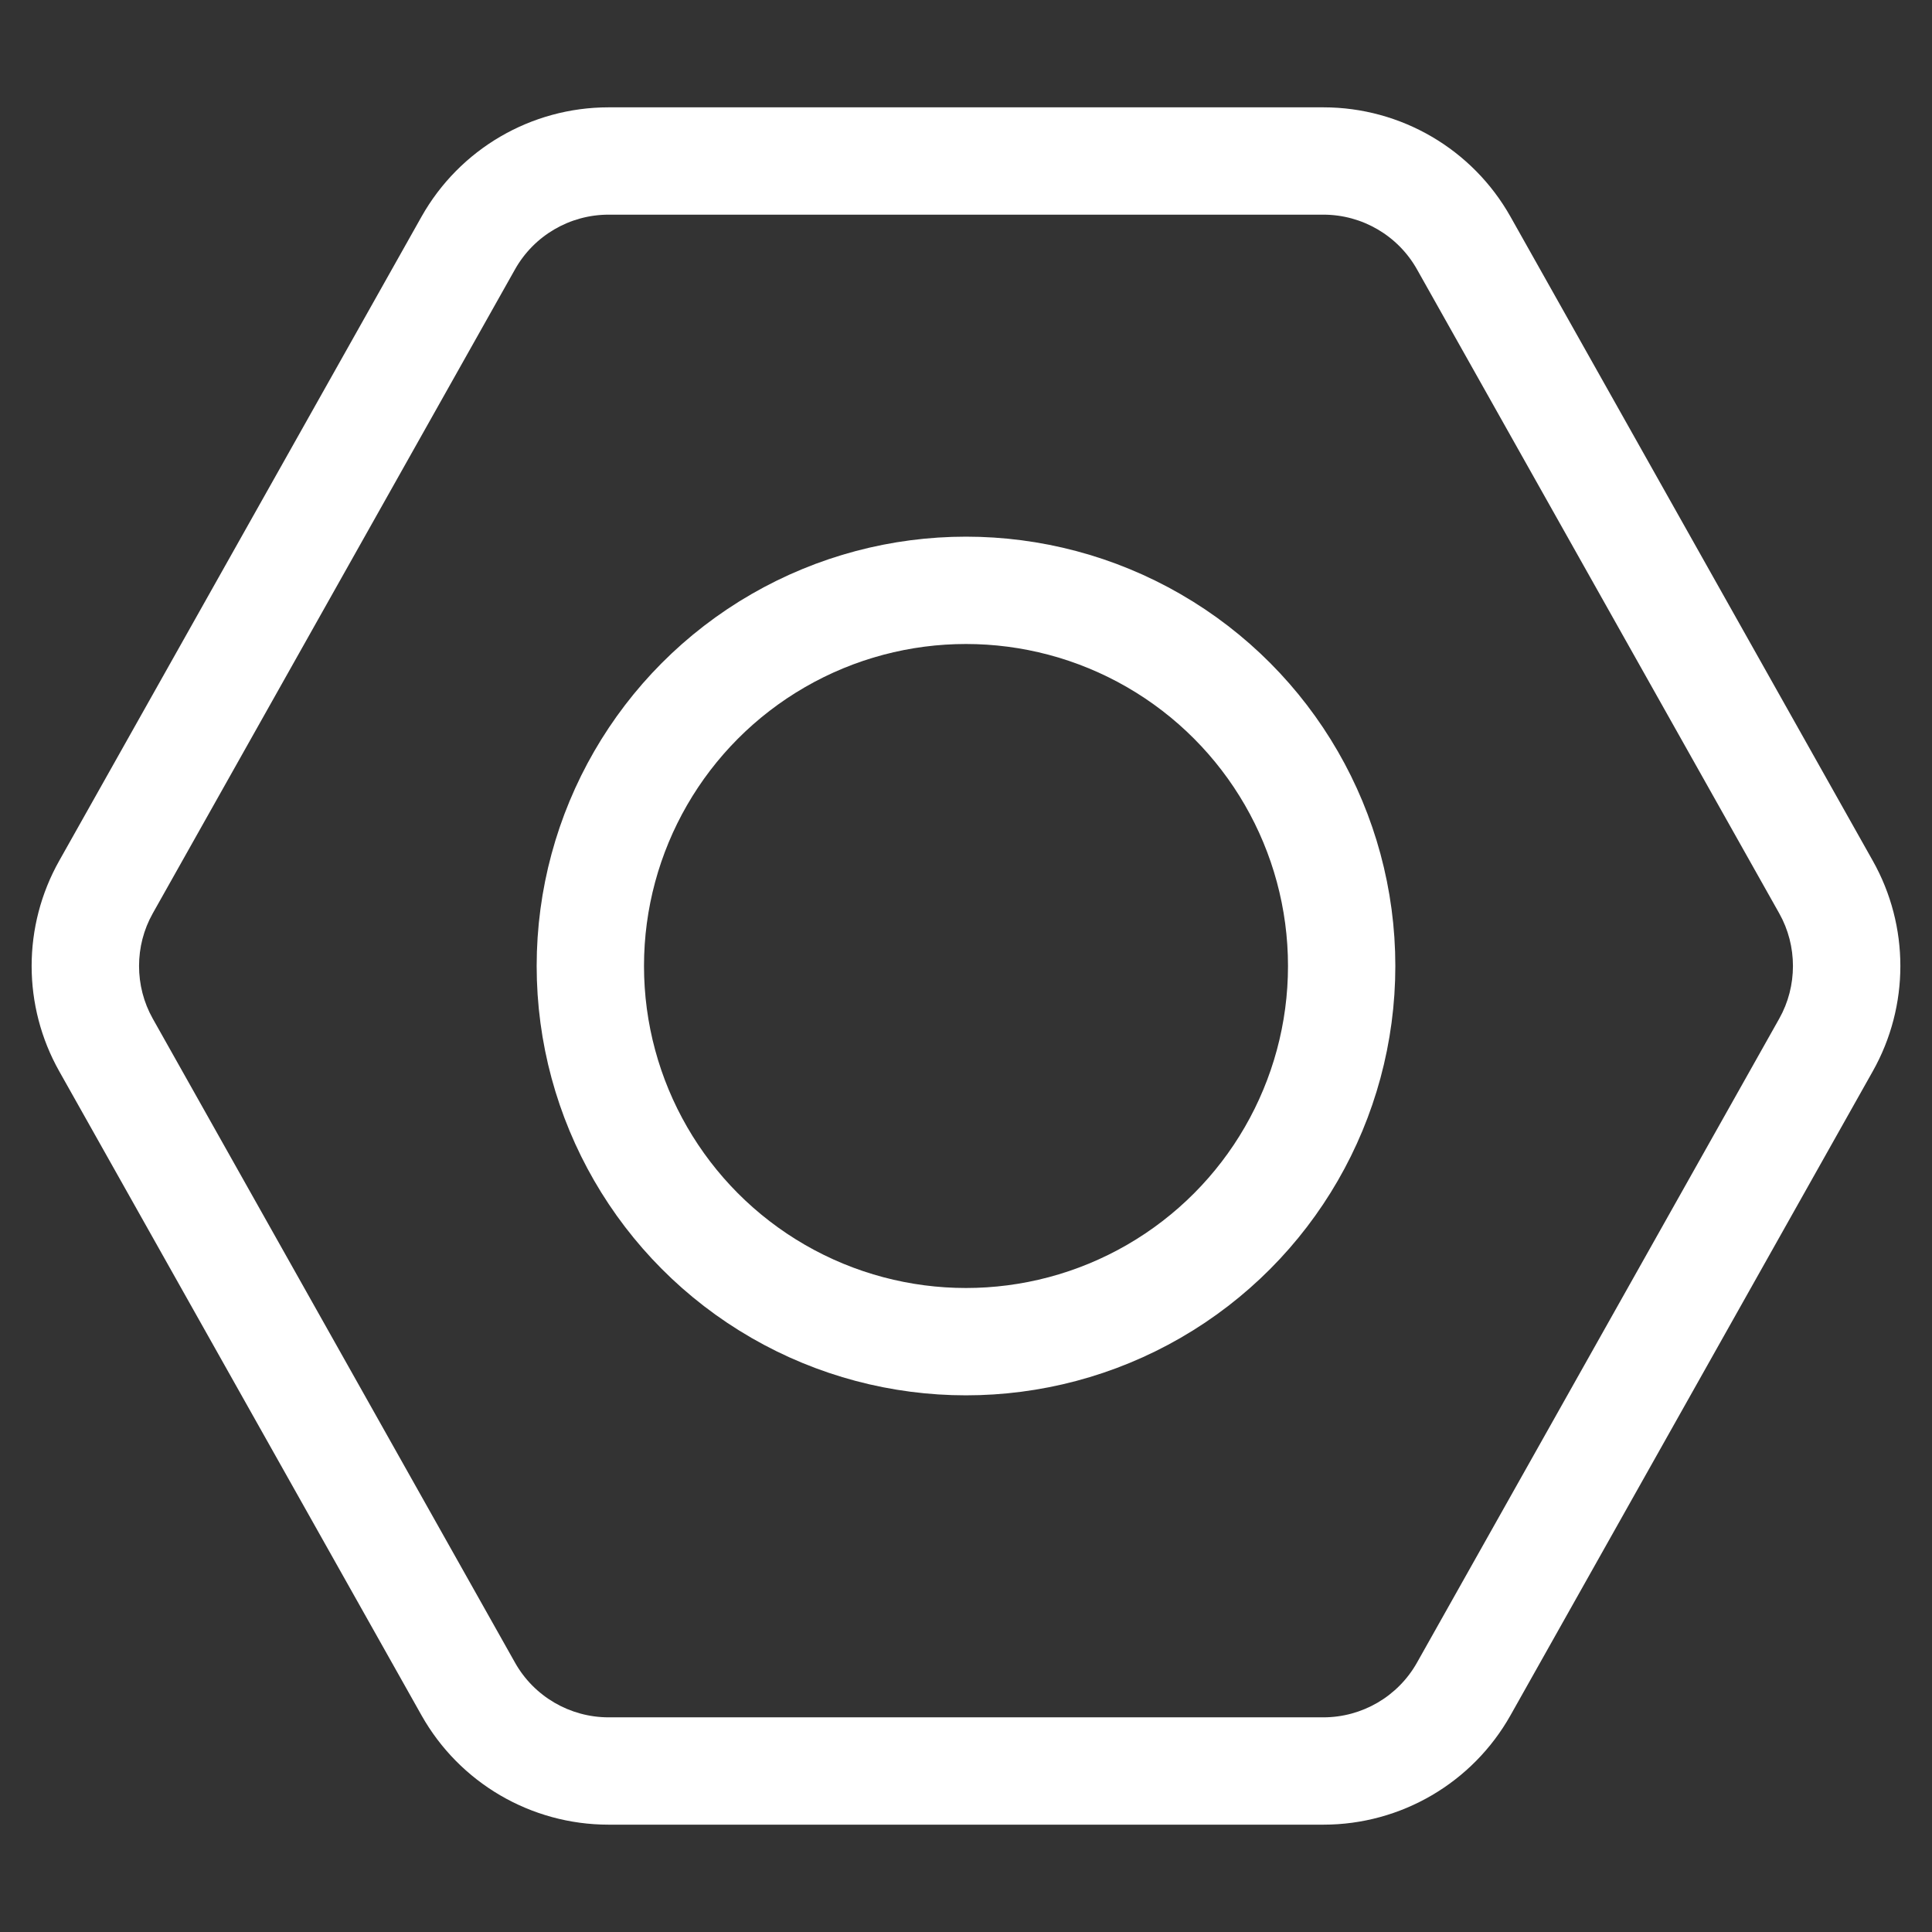 <svg xmlns="http://www.w3.org/2000/svg" xmlns:xlink="http://www.w3.org/1999/xlink" width="18" height="18" viewBox="0 0 18 18">
  <rect x="0" y="0" width="18" height="18" fill="#333333" stroke="none"/>
  <defs>
    <style>
      .cls-1 {
        fill: #2bb54b;
        opacity: 0.3;
      }

      .cls-2 {
        clip-path: url(#clip-path);
      }

      .cls-3, .cls-4, .cls-7 {
        fill: none;
      }

      .cls-4 {
        stroke: #fff;
      }

      .cls-5, .cls-6 {
        stroke: none;
      }

      .cls-6 {
        fill: #fff;
      }
    </style>
    <clipPath id="clip-path">
      <rect id="矩形_27846" data-name="矩形 27846" class="cls-1" width="18" height="18" transform="translate(66 399)"/>
    </clipPath>
  </defs>
  <g id="蒙版组_2516" data-name="蒙版组 2516" class="cls-2" transform="translate(-66 -399)">
    <g id="组_27768" data-name="组 27768" transform="translate(0 14)">
      <g id="多边形_4" data-name="多边形 4" class="cls-3" transform="translate(66 386)">
        <path class="cls-5" d="M12.33,0a2,2,0,0,1,1.743,1.019l3.375,6a2,2,0,0,1,0,1.961l-3.375,6A2,2,0,0,1,12.33,16H5.67a2,2,0,0,1-1.743-1.019l-3.375-6a2,2,0,0,1,0-1.961l3.375-6A2,2,0,0,1,5.67,0Z"/>
        <path class="cls-6" d="M 5.67 1 C 5.309 1 4.975 1.195 4.798 1.51 L 1.423 7.51 C 1.253 7.812 1.253 8.188 1.423 8.49 L 4.798 14.49 C 4.975 14.805 5.309 15 5.67 15 L 12.33 15 C 12.691 15 13.025 14.805 13.202 14.49 L 16.577 8.49 C 16.747 8.188 16.747 7.812 16.577 7.51 L 13.202 1.51 C 13.025 1.195 12.691 1 12.33 1 L 5.67 1 M 5.67 0 L 12.33 0 C 13.053 0 13.719 0.39 14.073 1.019 L 17.448 7.019 C 17.791 7.628 17.791 8.372 17.448 8.981 L 14.073 14.981 C 13.719 15.61 13.053 16 12.33 16 L 5.67 16 C 4.947 16 4.281 15.61 3.927 14.981 L 0.552 8.981 C 0.209 8.372 0.209 7.628 0.552 7.019 L 3.927 1.019 C 4.281 0.39 4.947 0 5.67 0 Z"/>
      </g>
      <g id="椭圆_9321" data-name="椭圆 9321" class="cls-4" transform="translate(71 390)">
        <circle class="cls-5" cx="4" cy="4" r="4"/>
        <circle class="cls-7" cx="4" cy="4" r="3.5"/>
      </g>
    </g>
  </g>
</svg>
